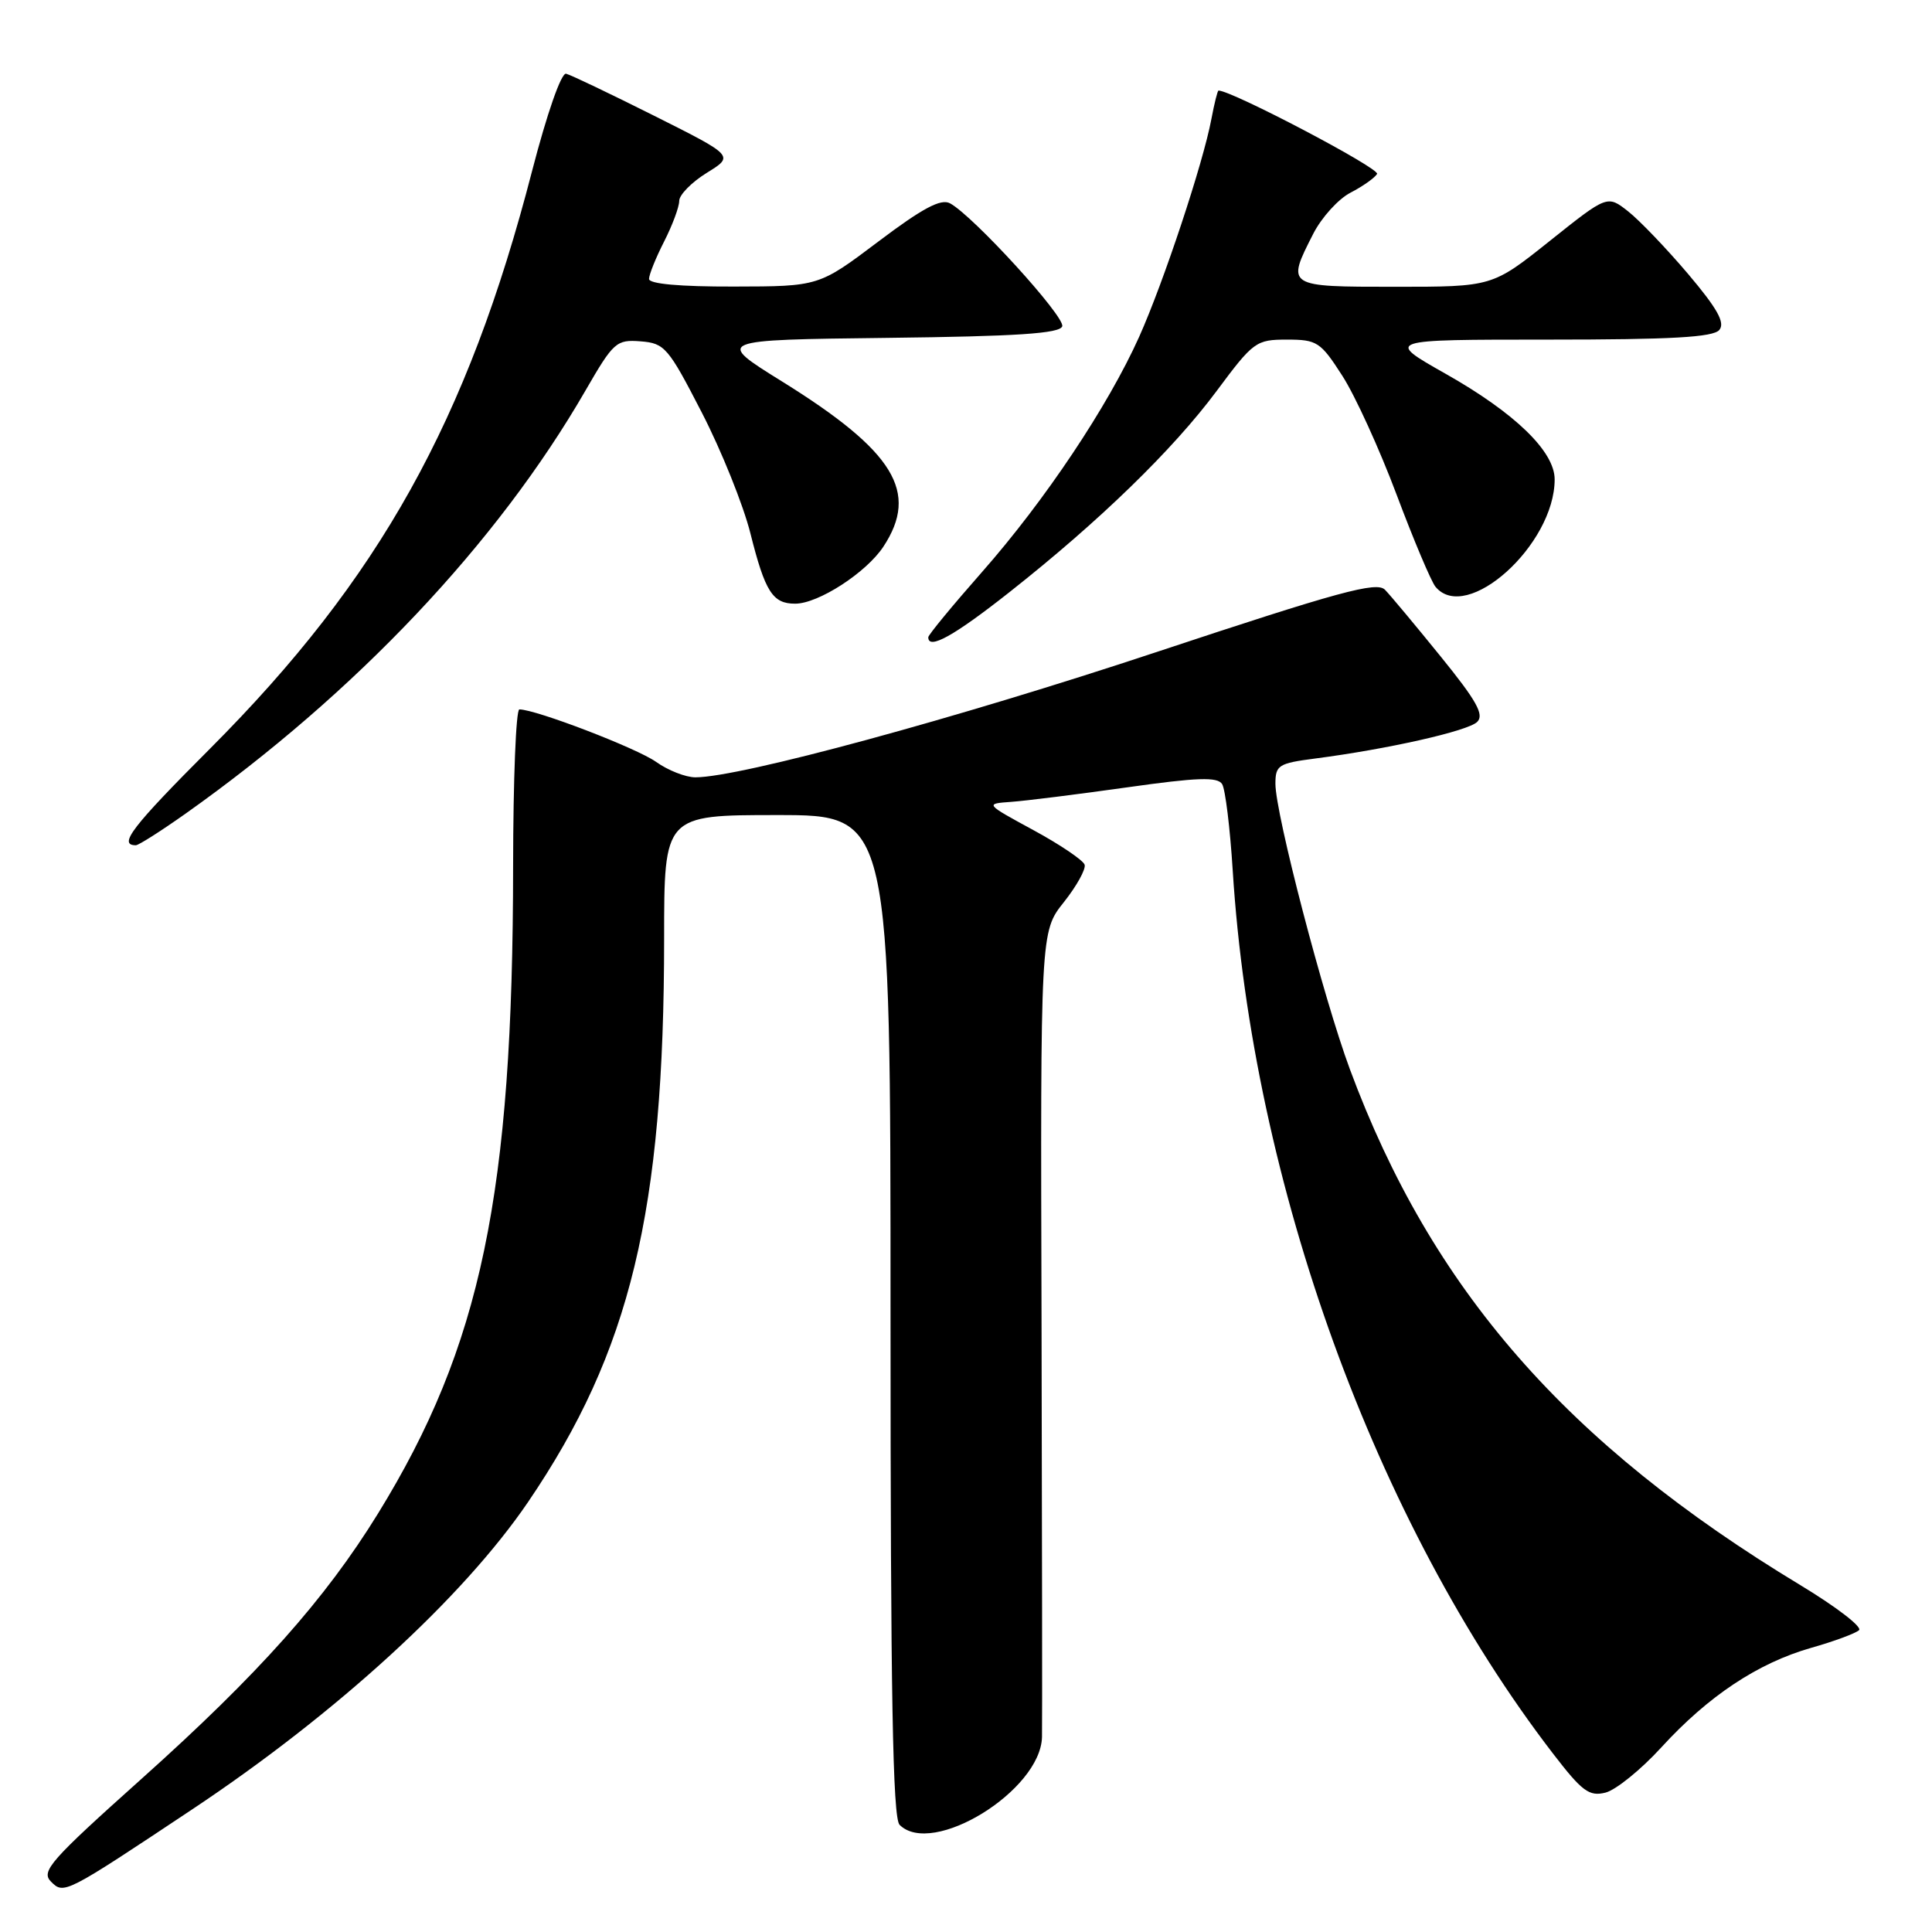 <?xml version="1.0" encoding="UTF-8" standalone="no"?>
<!DOCTYPE svg PUBLIC "-//W3C//DTD SVG 1.1//EN" "http://www.w3.org/Graphics/SVG/1.1/DTD/svg11.dtd" >
<svg xmlns="http://www.w3.org/2000/svg" xmlns:xlink="http://www.w3.org/1999/xlink" version="1.1" viewBox="0 0 256 256">
 <g >
 <path fill="currentColor"
d=" M 25.50 239.73 C 44.63 227.00 61.38 211.66 69.99 199.00 C 83.53 179.07 88.00 160.55 88.00 124.33 C 88.00 108.00 88.00 108.00 103.00 108.00 C 118.00 108.00 118.00 108.00 118.00 174.30 C 118.00 224.53 118.29 240.89 119.20 241.80 C 123.52 246.12 137.88 237.28 138.07 230.17 C 138.11 228.70 138.08 204.09 138.01 175.47 C 137.86 123.44 137.86 123.44 140.96 119.55 C 142.66 117.41 143.90 115.17 143.72 114.58 C 143.53 113.99 140.48 111.92 136.94 110.00 C 130.50 106.50 130.50 106.50 134.00 106.25 C 135.93 106.11 142.83 105.25 149.34 104.33 C 158.68 103.01 161.33 102.92 161.94 103.90 C 162.36 104.58 162.99 109.72 163.34 115.32 C 165.95 156.80 182.24 201.73 205.76 232.33 C 209.64 237.38 210.57 238.07 212.74 237.53 C 214.11 237.18 217.45 234.48 220.15 231.52 C 226.37 224.72 232.94 220.36 239.98 218.35 C 243.02 217.49 245.87 216.43 246.33 216.01 C 246.79 215.58 243.29 212.90 238.56 210.04 C 207.56 191.31 189.68 170.84 178.87 141.69 C 175.38 132.29 169.00 107.83 169.00 103.86 C 169.00 101.39 169.40 101.14 174.25 100.51 C 183.89 99.26 194.49 96.87 195.73 95.66 C 196.70 94.72 195.67 92.87 190.89 86.98 C 187.56 82.87 184.24 78.89 183.52 78.15 C 182.43 77.01 177.48 78.36 153.12 86.44 C 126.60 95.24 98.07 102.99 92.15 103.00 C 90.86 103.00 88.51 102.08 86.93 100.95 C 84.38 99.14 71.00 94.00 68.82 94.00 C 68.37 94.00 68.00 103.34 67.99 114.75 C 67.97 158.23 63.76 178.37 50.07 200.58 C 43.07 211.93 34.25 221.83 18.78 235.68 C 6.65 246.54 5.39 247.96 6.76 249.33 C 8.47 251.04 8.58 250.99 25.50 239.73 Z  M 24.59 107.81 C 47.15 91.82 65.91 71.97 77.59 51.73 C 81.30 45.31 81.67 44.98 84.89 45.23 C 88.08 45.48 88.55 46.04 93.00 54.68 C 95.60 59.73 98.49 66.92 99.43 70.66 C 101.38 78.43 102.38 80.00 105.37 79.99 C 108.43 79.99 114.78 75.88 117.05 72.44 C 121.82 65.20 118.51 59.80 103.63 50.55 C 94.76 45.04 94.76 45.04 117.55 44.77 C 134.77 44.57 140.44 44.19 140.75 43.24 C 141.17 41.99 128.95 28.59 125.88 26.94 C 124.67 26.29 122.25 27.58 116.38 32.01 C 108.50 37.95 108.50 37.95 97.25 37.97 C 90.11 37.99 86.00 37.62 86.00 36.96 C 86.00 36.39 86.90 34.16 88.00 32.00 C 89.10 29.84 90.00 27.42 90.00 26.62 C 90.00 25.82 91.64 24.15 93.64 22.91 C 97.29 20.66 97.29 20.66 86.70 15.35 C 80.87 12.43 75.61 9.91 75.01 9.77 C 74.37 9.61 72.48 15.04 70.51 22.63 C 61.96 55.74 50.26 76.72 27.85 99.18 C 17.48 109.56 15.61 112.00 18.00 112.00 C 18.37 112.00 21.34 110.11 24.59 107.81 Z  M 133.75 78.47 C 145.66 69.08 155.41 59.61 161.21 51.81 C 166.08 45.26 166.43 45.00 170.53 45.00 C 174.52 45.00 174.98 45.30 177.87 49.80 C 179.57 52.44 182.80 59.53 185.06 65.55 C 187.32 71.57 189.64 77.06 190.21 77.75 C 194.32 82.71 206.00 72.19 206.00 63.52 C 206.00 59.81 200.71 54.70 191.52 49.51 C 183.55 45.00 183.55 45.00 205.15 45.00 C 221.47 45.00 227.01 44.69 227.82 43.72 C 228.61 42.77 227.57 40.90 223.69 36.31 C 220.83 32.94 217.25 29.20 215.74 28.01 C 212.98 25.84 212.98 25.84 205.36 31.92 C 197.74 38.00 197.74 38.00 184.87 38.00 C 170.42 38.00 170.43 38.01 174.01 30.98 C 175.12 28.81 177.34 26.36 178.95 25.53 C 180.56 24.70 182.14 23.58 182.47 23.05 C 182.91 22.34 163.23 12.00 161.46 12.00 C 161.33 12.00 160.91 13.69 160.52 15.75 C 159.43 21.59 154.19 37.39 150.94 44.64 C 146.81 53.83 138.46 66.33 130.10 75.82 C 126.20 80.25 123.00 84.13 123.00 84.44 C 123.00 86.16 126.40 84.27 133.75 78.47 Z "/>
</g>
</svg>